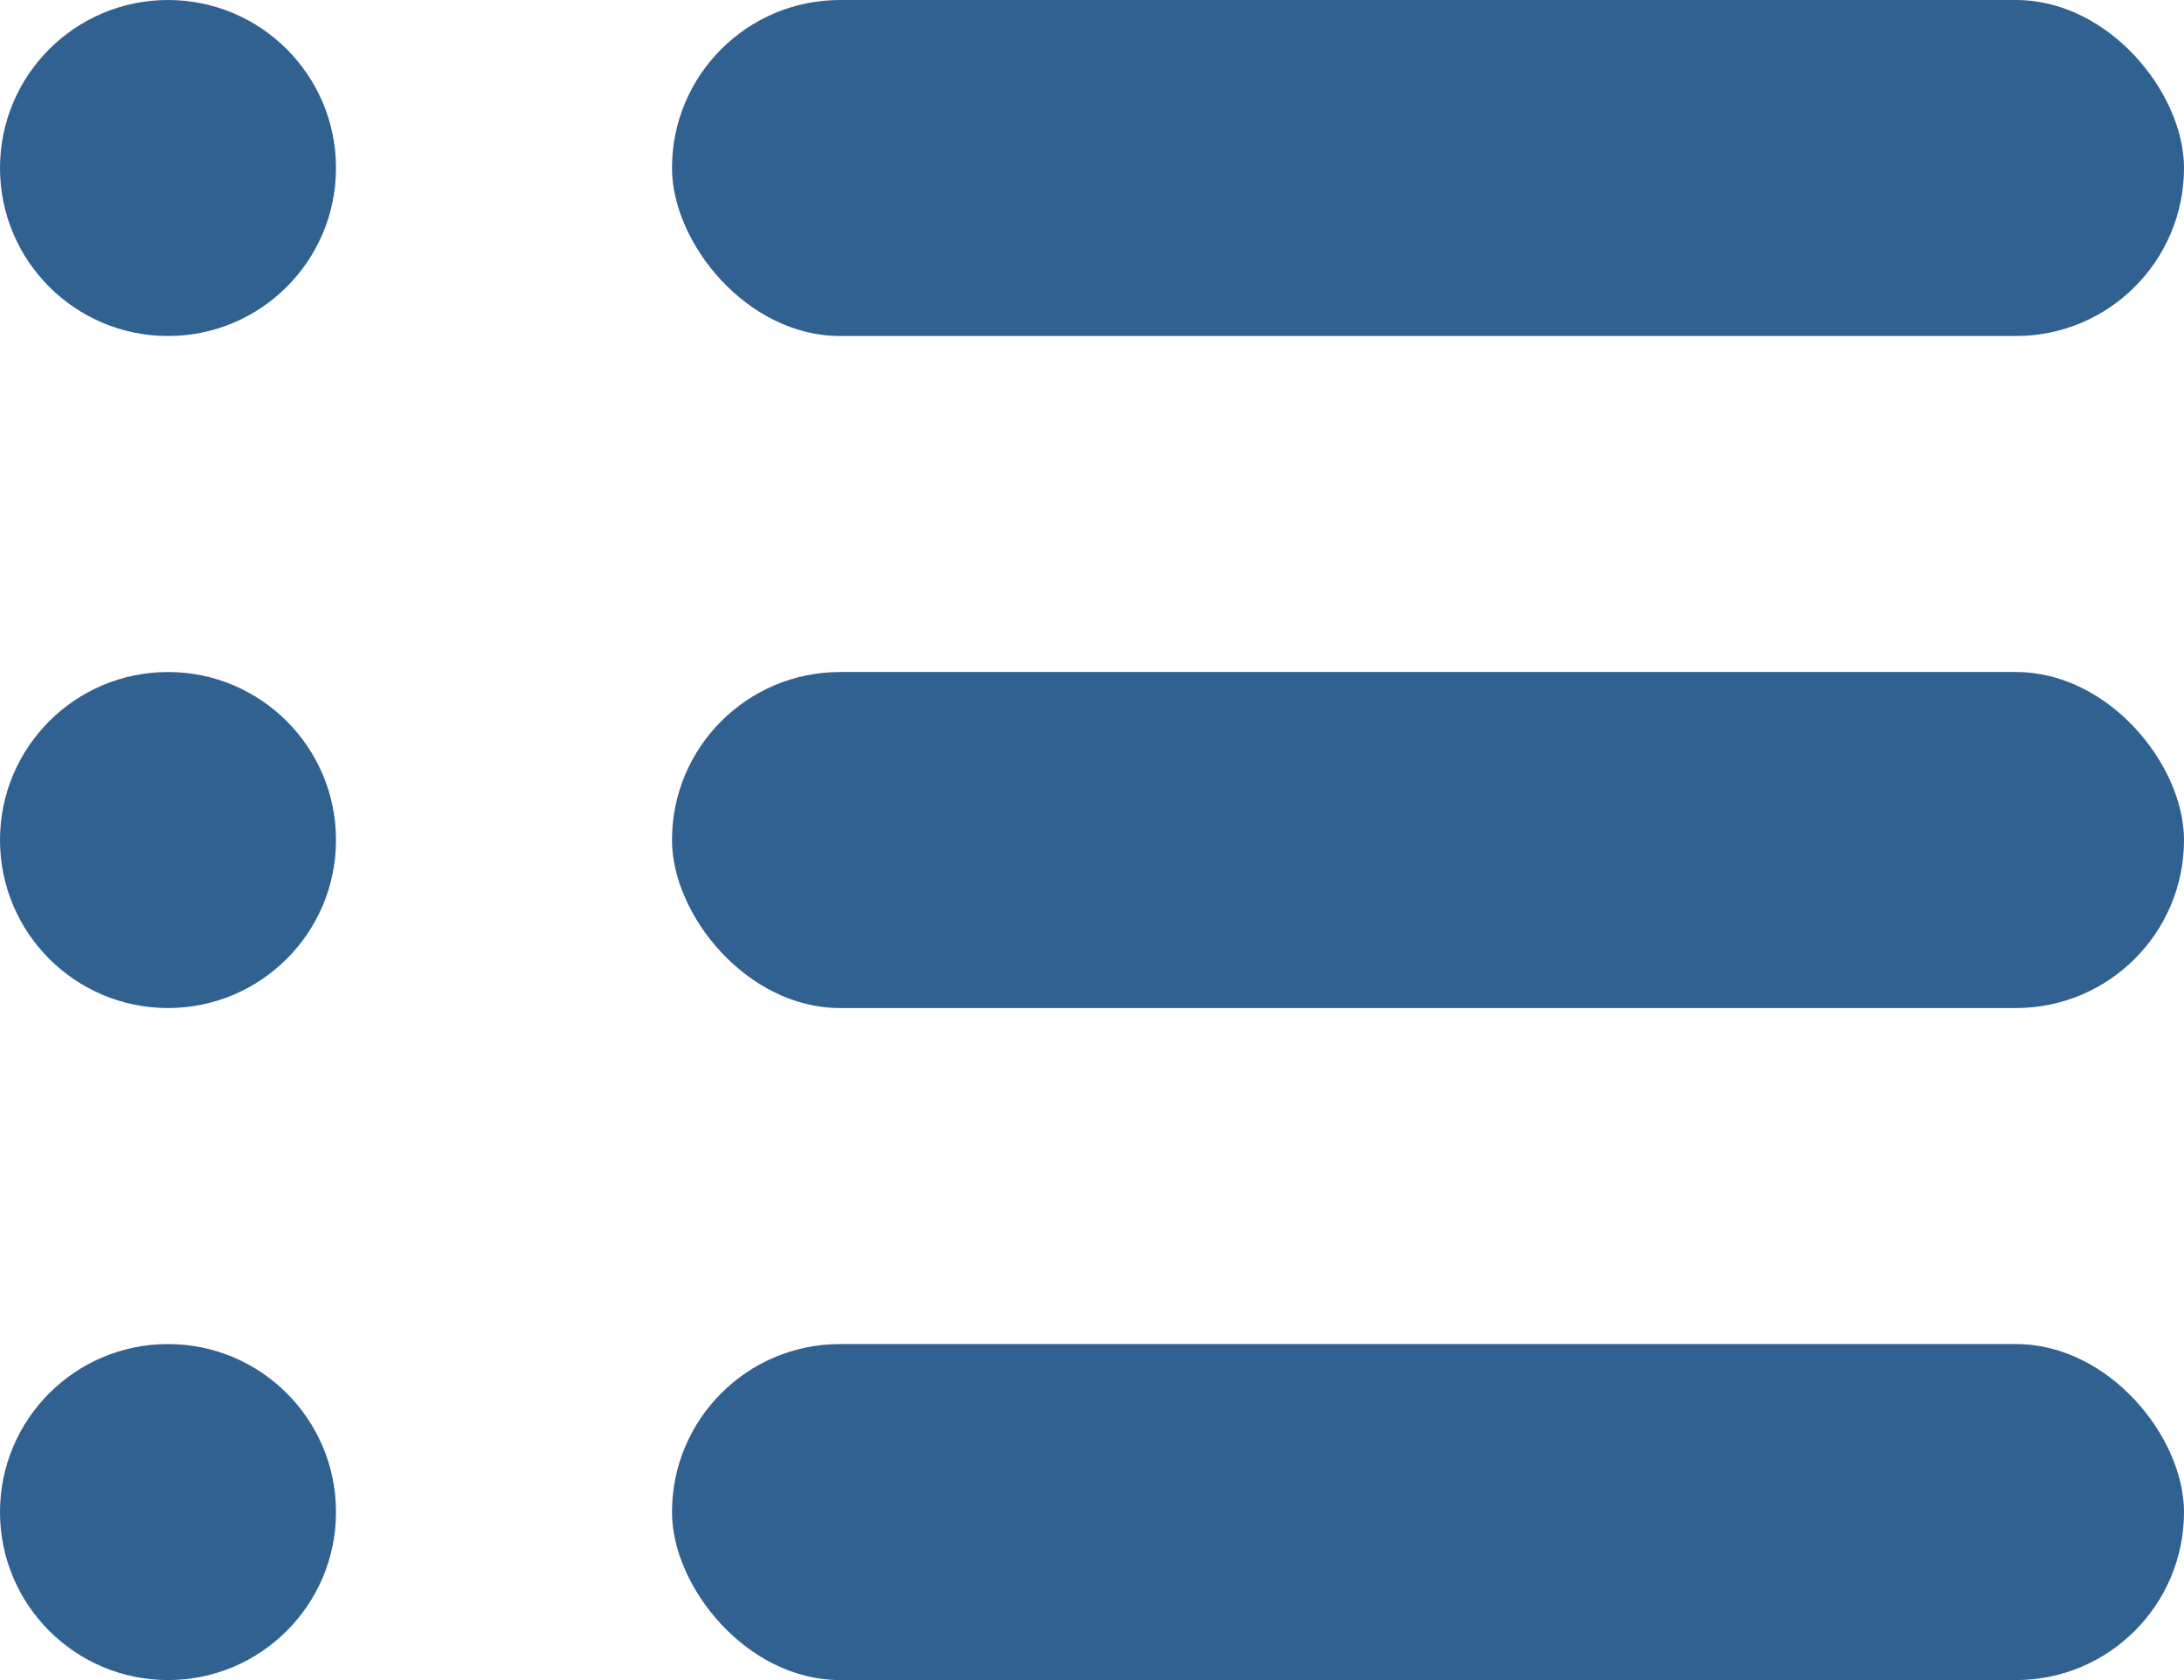 <?xml version="1.0" encoding="UTF-8"?>
<svg width="13px" height="10px" viewBox="0 0 13 10" version="1.1" xmlns="http://www.w3.org/2000/svg" xmlns:xlink="http://www.w3.org/1999/xlink" preserveAspectRatio="none">
    <!-- Generator: Sketch 51.3 (57544) - http://www.bohemiancoding.com/sketch -->
    <title>icon_mytask</title>
    <desc>Created with Sketch.</desc>
    <defs></defs>
    <g id="Page-1" stroke="none" stroke-width="1" fill="none" fill-rule="evenodd">
        <g id="dashboard" transform="translate(-1013, -120)" fill="#316191" fill-rule="nonzero">
            <g id="icon_mytask" transform="translate(1013, 120)">
                <circle id="03" cx="1" cy="1" r="1"></circle>
                <rect id="r3" x="4" y="0" width="9" height="2" rx="1"></rect>
                <circle id="o2" cx="1" cy="5" r="1"></circle>
                <rect id="r2" x="4" y="4" width="9" height="2" rx="1"></rect>
                <circle id="o1" cx="1" cy="9" r="1"></circle>
                <rect id="r1" x="4" y="8" width="9" height="2" rx="1"></rect>
            </g>
        </g>
    </g>
</svg>